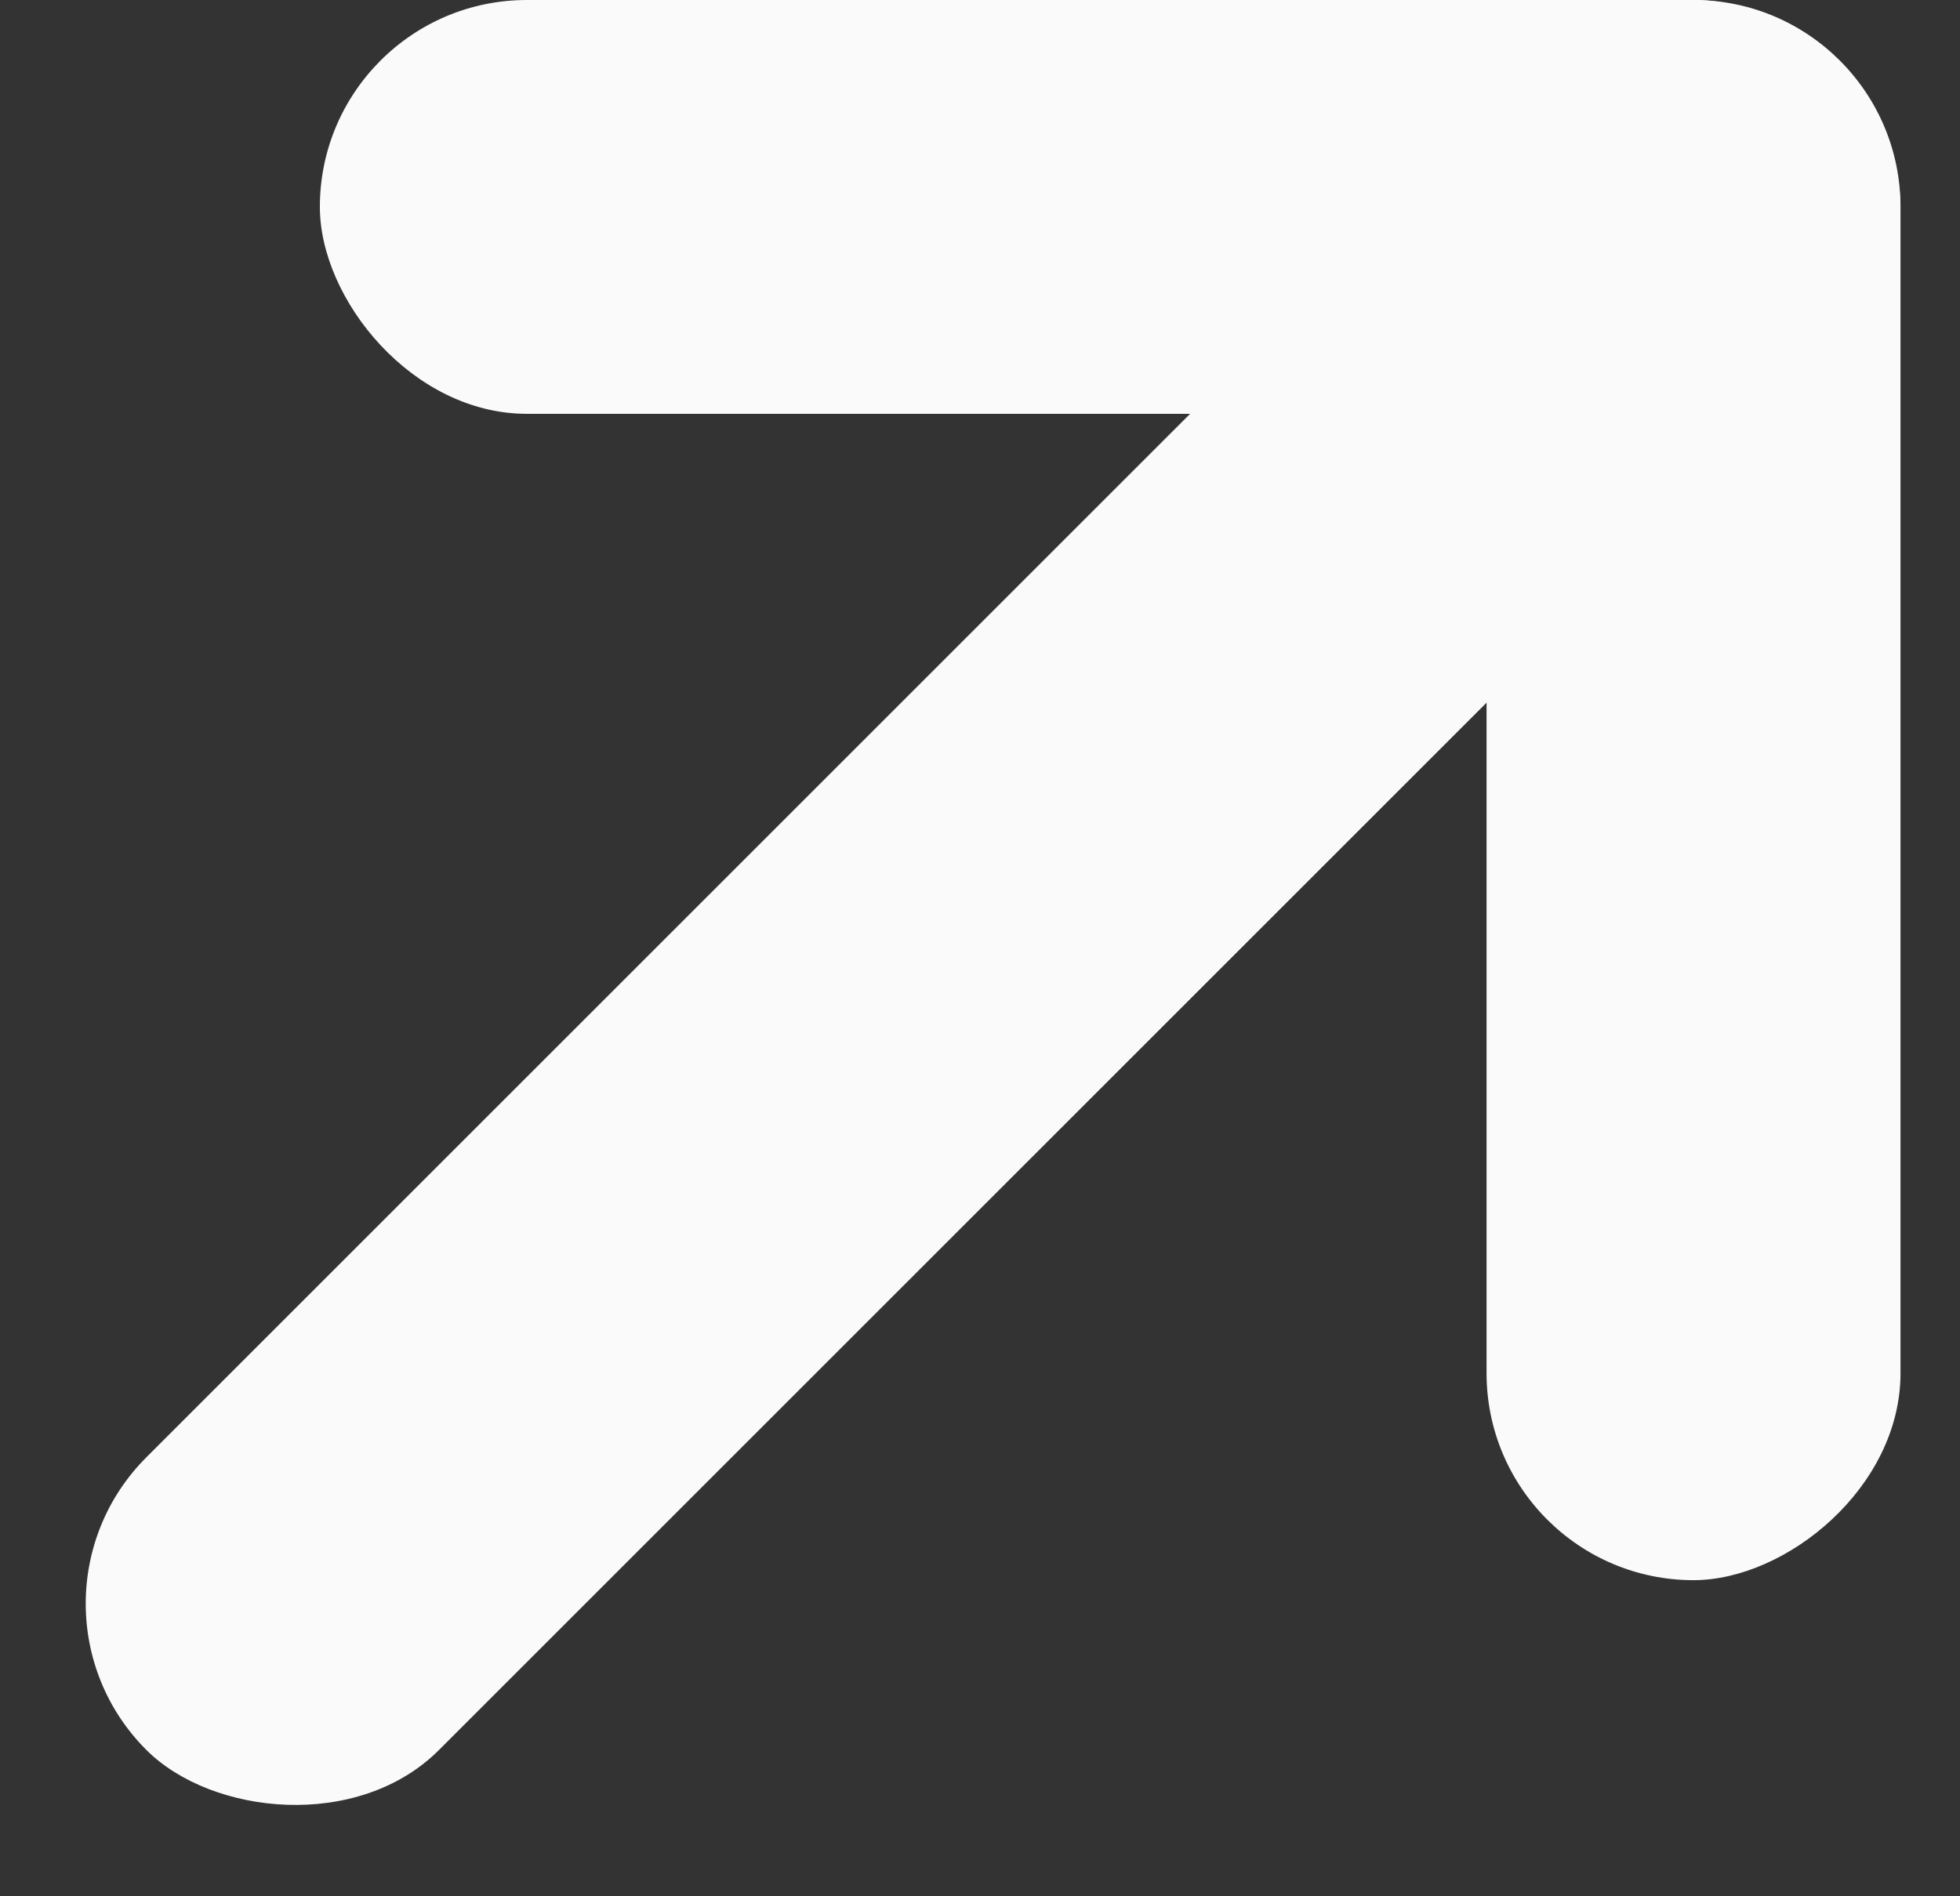 <svg width="31" height="30" viewBox="0 0 31 30" fill="none" xmlns="http://www.w3.org/2000/svg">
<rect x="0" y="0" width="31" height="30" fill="#333333" stroke="none"/>
<rect x="5.059" width="24.999" height="6.547" rx="3.274" fill="#FAFAFA"/>
<rect x="23.512" y="24.999" width="24.999" height="6.547" rx="3.274" transform="rotate(-90 23.512 24.999)" fill="#FAFAFA"/>
<rect y="25.37" width="31.249" height="6.547" rx="3.274" transform="rotate(-45 0 25.37)" fill="#FAFAFA"/>
</svg>
